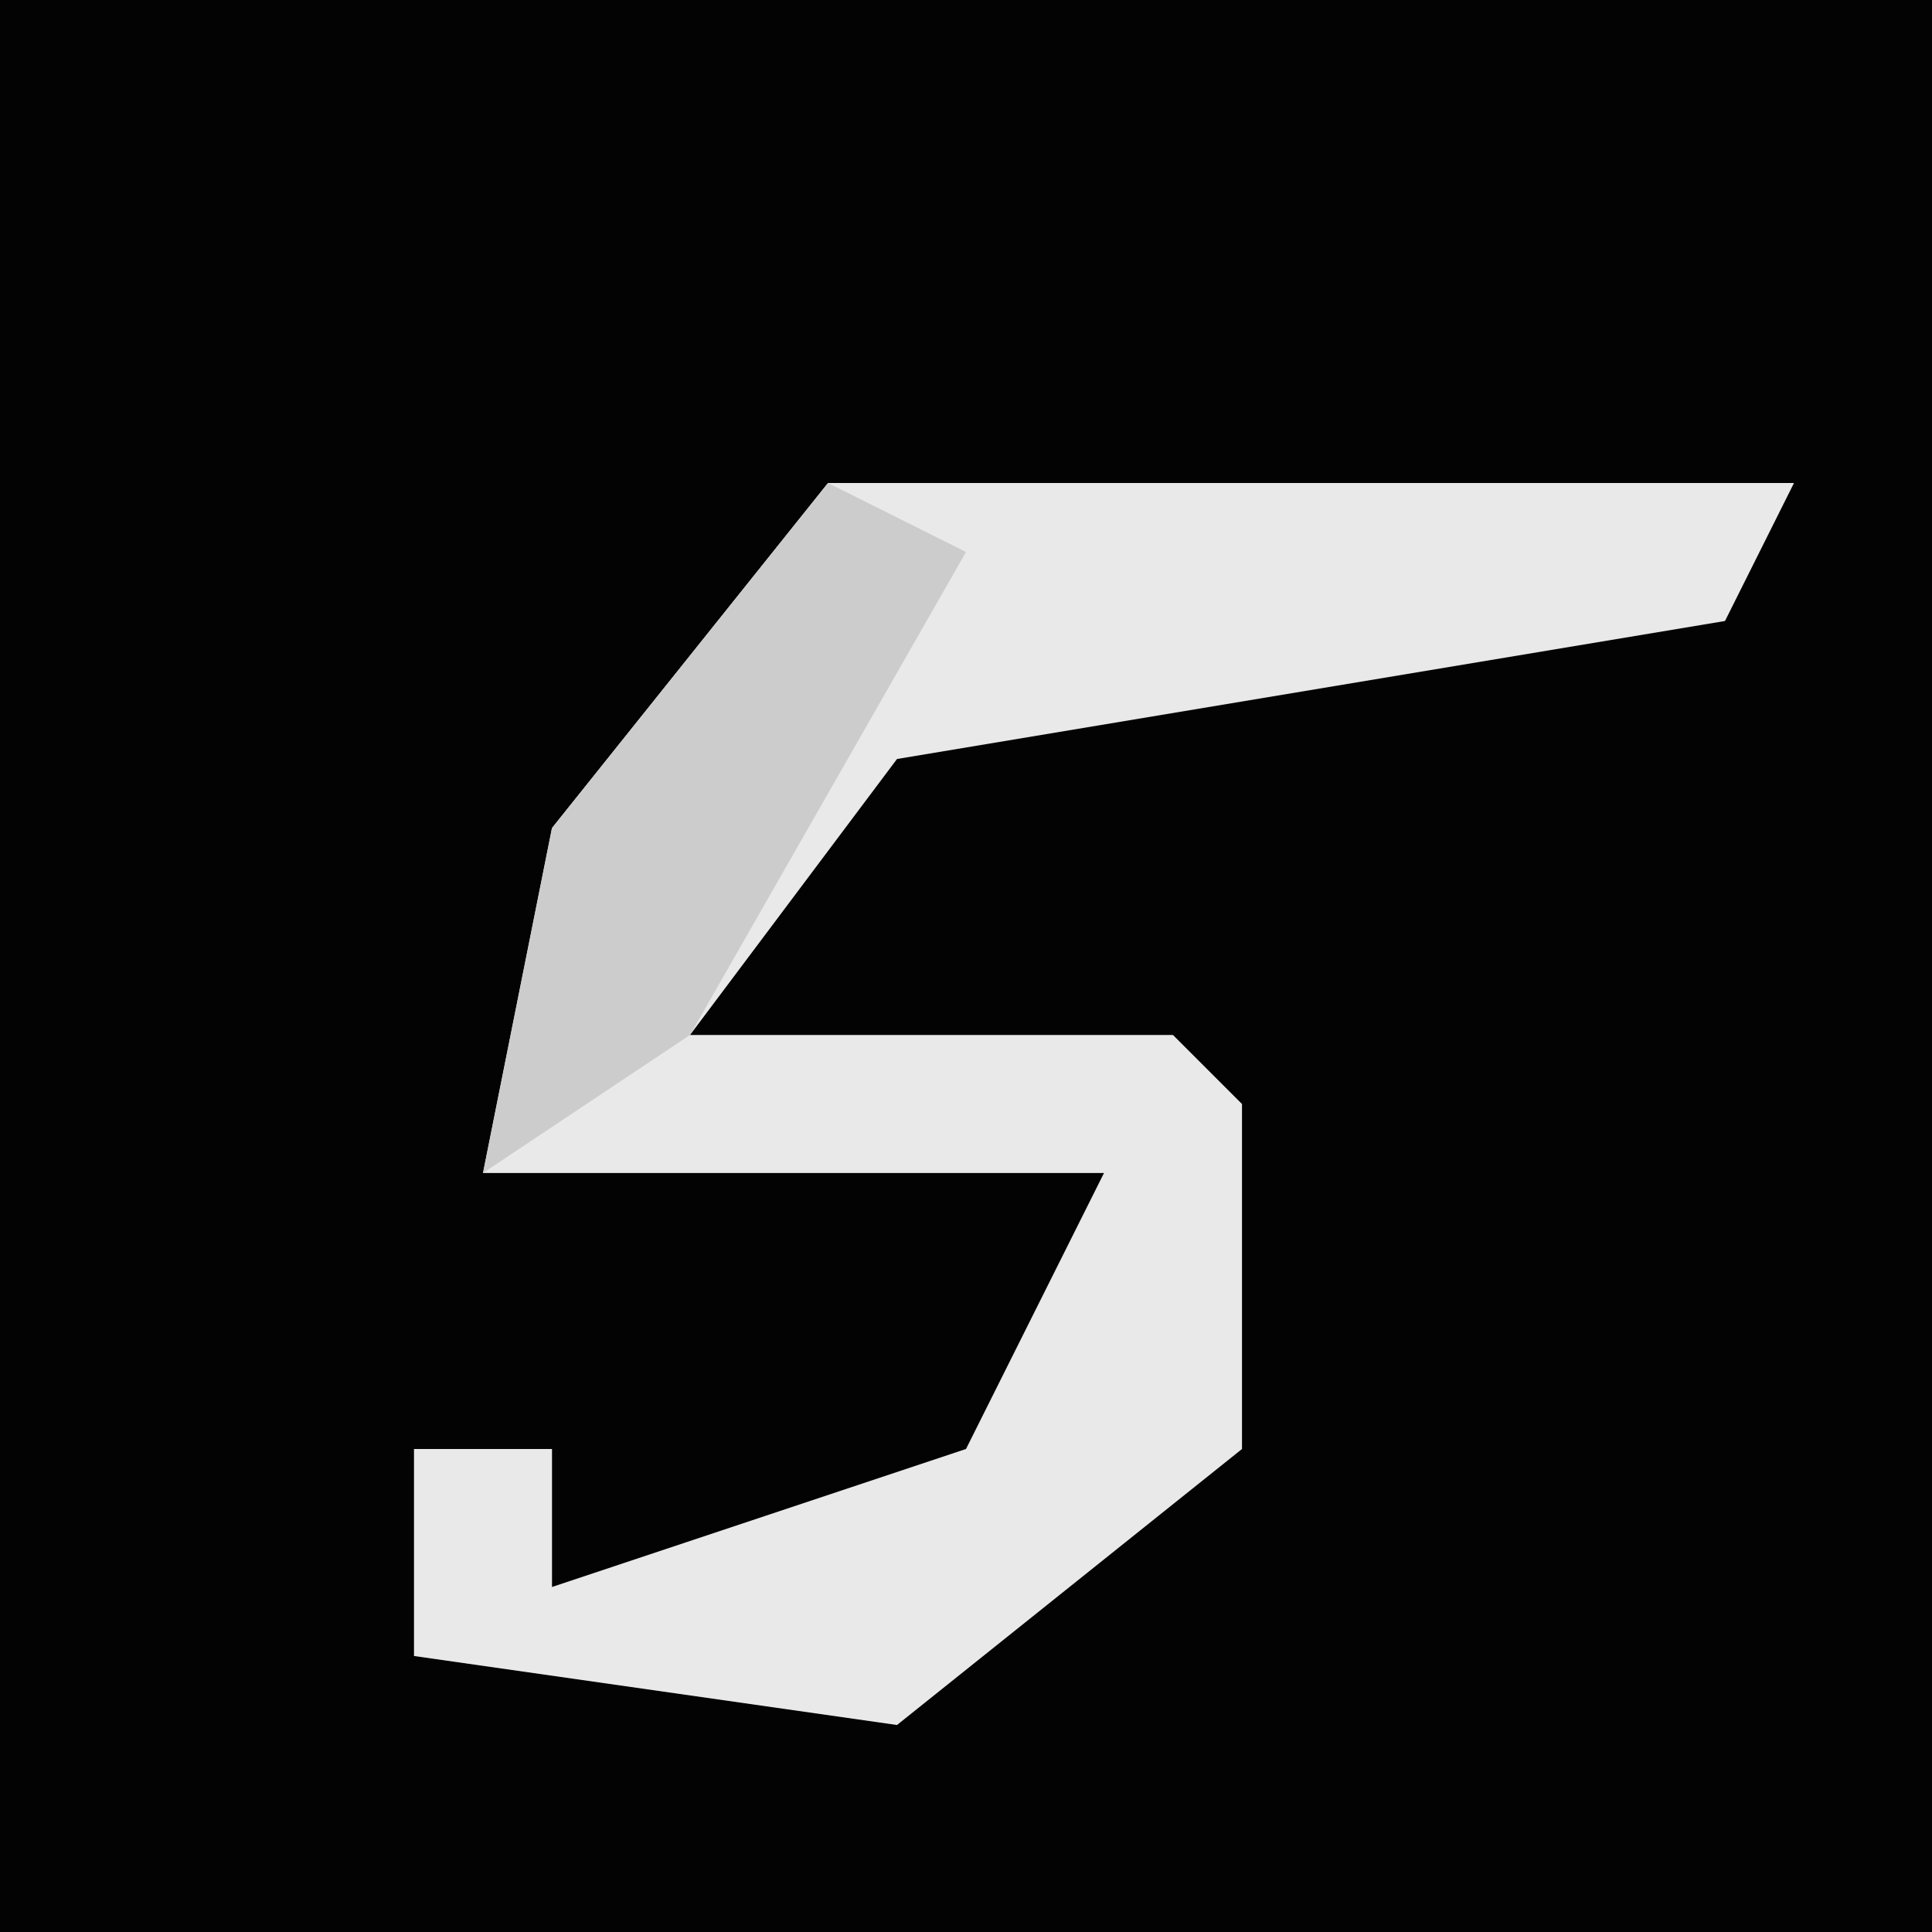 <?xml version="1.0" encoding="UTF-8"?>
<svg version="1.1" xmlns="http://www.w3.org/2000/svg" width="28" height="28">
<path d="M0,0 L28,0 L28,28 L0,28 Z " fill="#030303" transform="translate(0,0)"/>
<path d="M0,0 L14,0 L13,2 L1,4 L-2,8 L5,8 L6,9 L6,14 L1,18 L-6,17 L-6,14 L-4,14 L-4,16 L2,14 L4,10 L-5,10 L-4,5 Z " fill="#E9E9E9" transform="translate(12,7)"/>
<path d="M0,0 L2,1 L-2,8 L-5,10 L-4,5 Z " fill="#CCCCCC" transform="translate(12,7)"/>
</svg>
